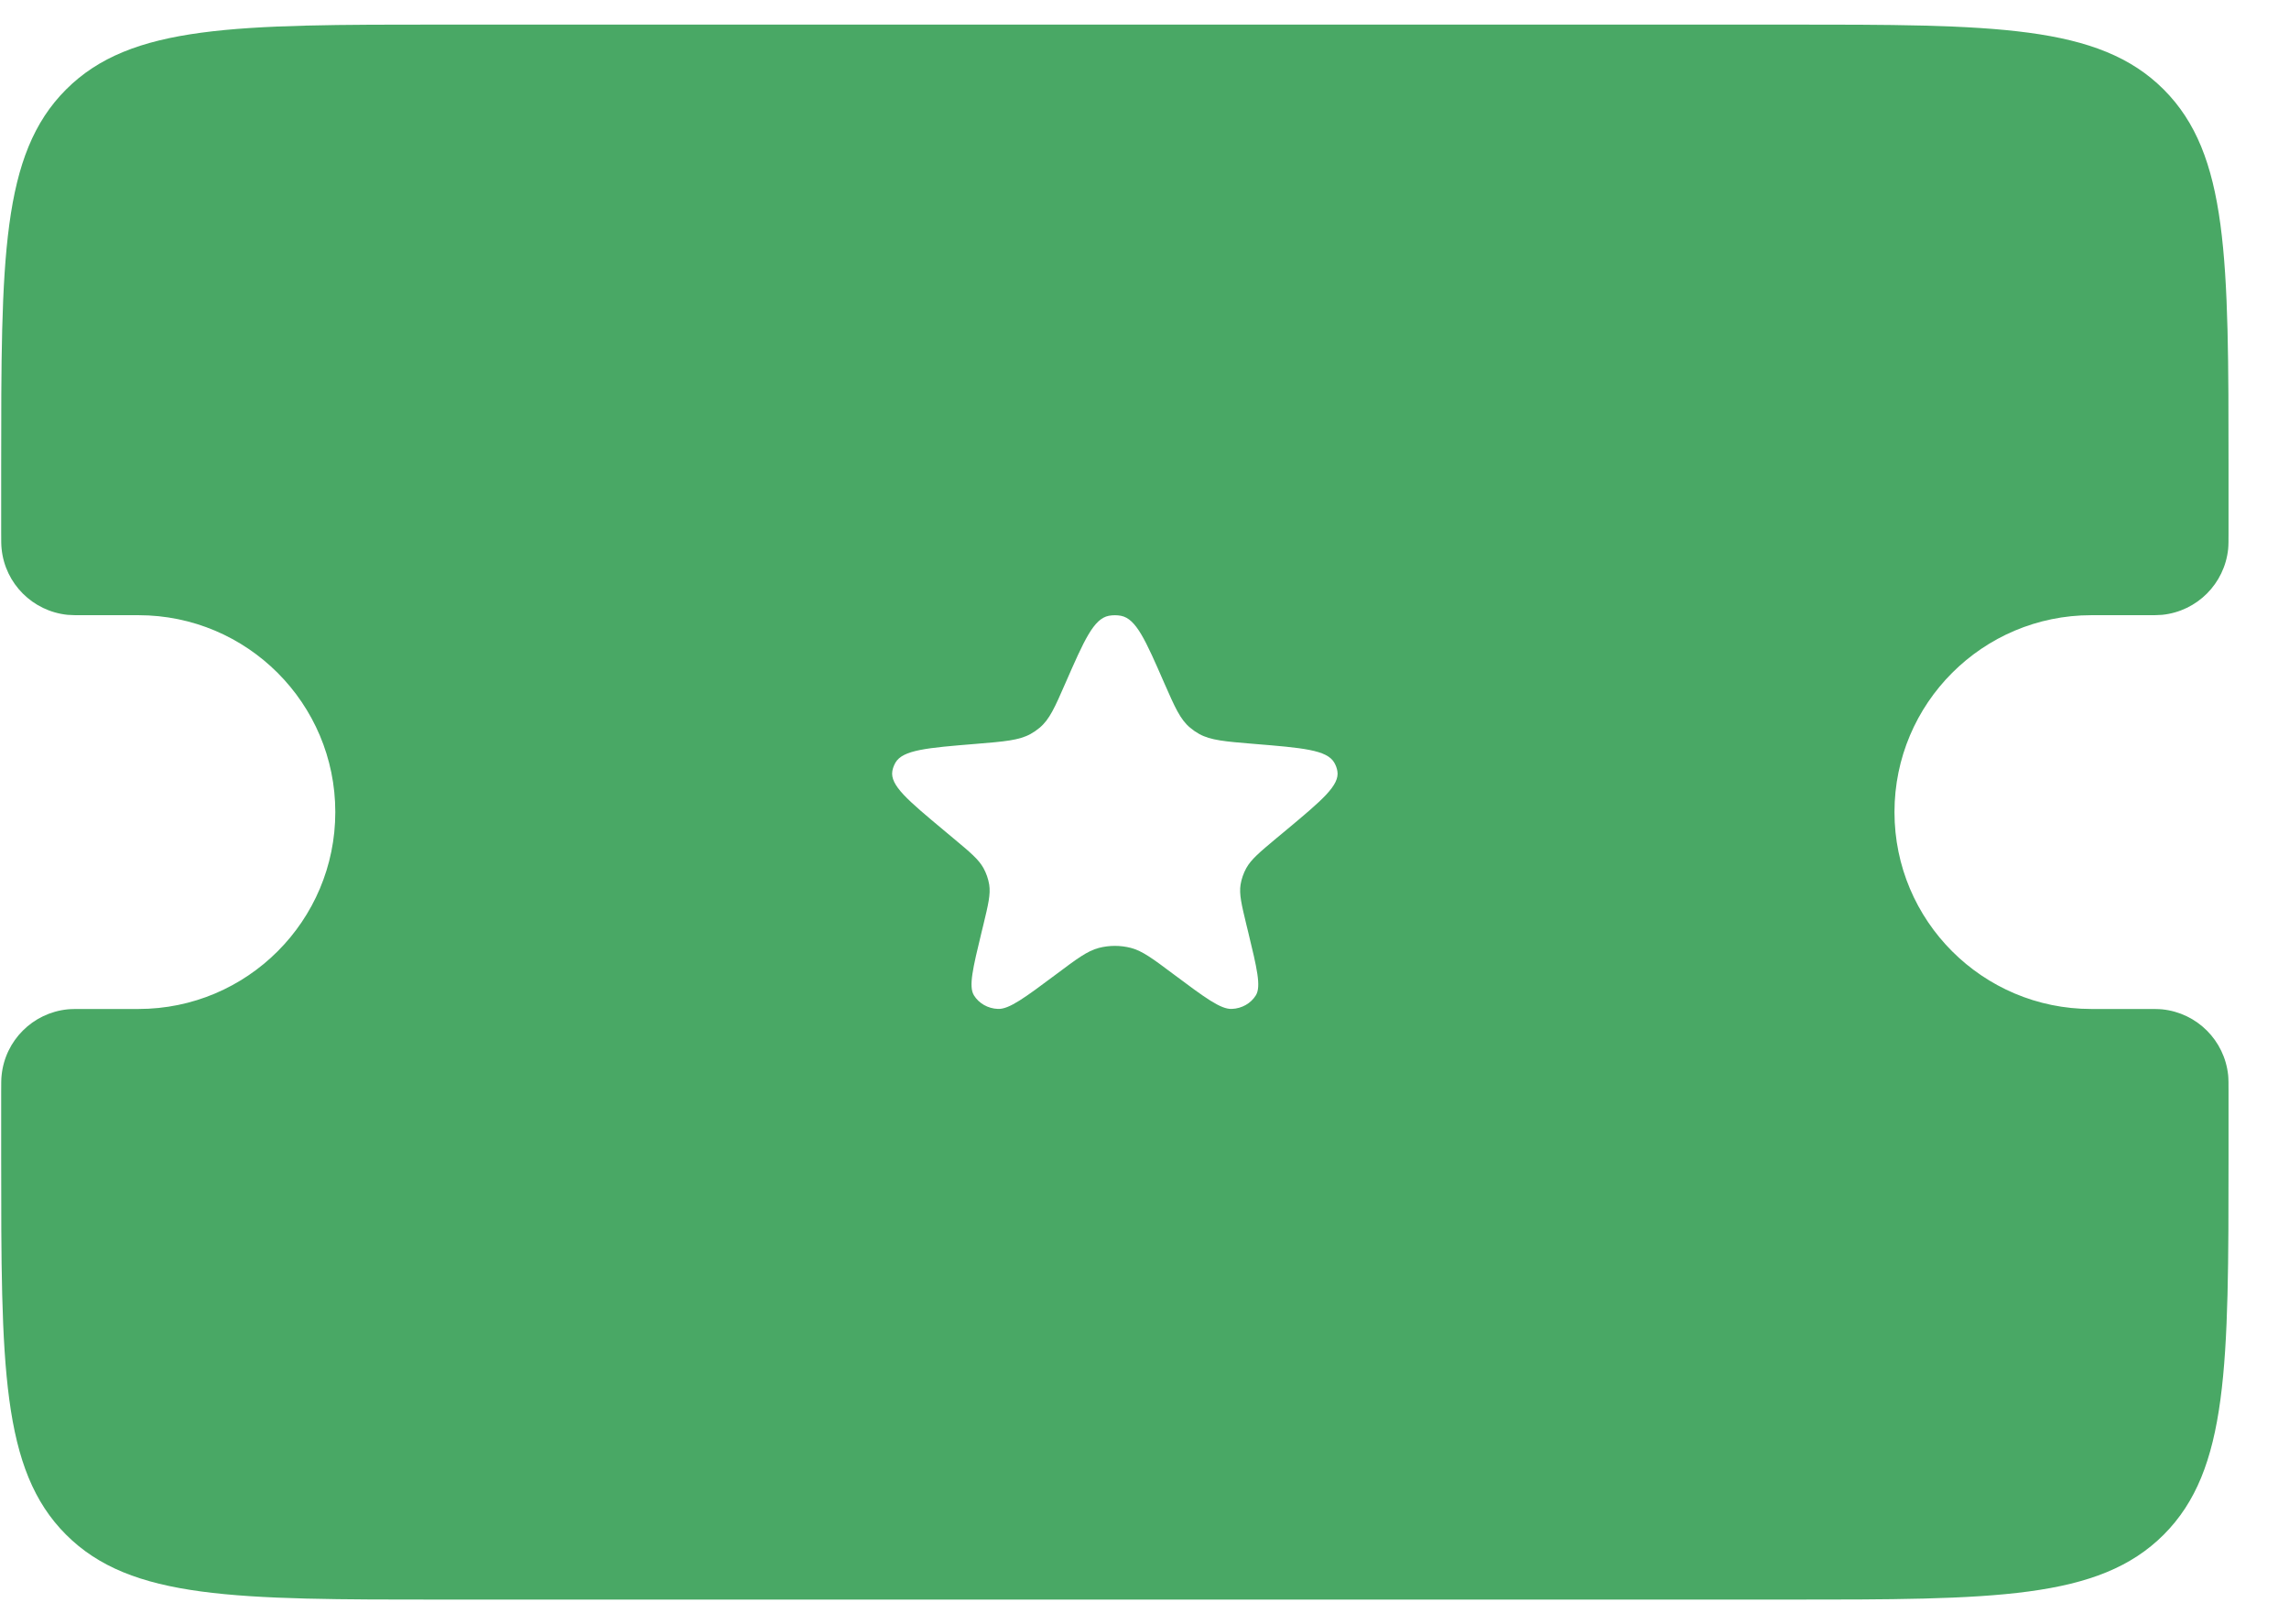 <svg width="31" height="22" viewBox="0 0 31 22" fill="none" xmlns="http://www.w3.org/2000/svg">
<path fill-rule="evenodd" clip-rule="evenodd" d="M0.895 1.212C0.016 2.091 0.016 3.505 0.016 6.333V7.202C0.016 7.324 0.016 7.385 0.022 7.436C0.07 7.907 0.443 8.279 0.914 8.328C0.965 8.333 1.026 8.333 1.148 8.333H1.875C3.347 8.333 4.541 9.527 4.541 11C4.541 12.473 3.347 13.667 1.875 13.667H1.148C1.026 13.667 0.965 13.667 0.914 13.672C0.443 13.721 0.07 14.093 0.022 14.564C0.016 14.615 0.016 14.676 0.016 14.798V15.667C0.016 18.495 0.016 19.909 0.895 20.788C1.774 21.667 3.188 21.667 6.016 21.667H24.181C27.01 21.667 28.424 21.667 29.303 20.788C30.181 19.909 30.181 18.495 30.181 15.667V14.798C30.181 14.676 30.181 14.615 30.176 14.564C30.127 14.093 29.755 13.721 29.284 13.672C29.233 13.667 29.172 13.667 29.05 13.667H28.323C26.851 13.667 25.657 12.473 25.657 11C25.657 9.527 26.851 8.333 28.323 8.333H29.05C29.172 8.333 29.233 8.333 29.284 8.328C29.755 8.279 30.127 7.907 30.176 7.436C30.181 7.385 30.181 7.324 30.181 7.202V6.333C30.181 3.505 30.181 2.091 29.303 1.212C28.424 0.333 27.01 0.333 24.181 0.333H6.016C3.188 0.333 1.774 0.333 0.895 1.212L0.895 1.212ZM15.017 8.341C14.811 8.381 14.684 8.671 14.43 9.251C14.286 9.581 14.214 9.746 14.079 9.858C14.041 9.89 14 9.918 13.957 9.942C13.801 10.028 13.606 10.044 13.217 10.076C12.557 10.13 12.228 10.157 12.127 10.33C12.107 10.366 12.092 10.404 12.085 10.444C12.052 10.637 12.294 10.839 12.779 11.244L12.913 11.356L12.913 11.356C13.14 11.545 13.253 11.64 13.319 11.758C13.358 11.829 13.384 11.905 13.397 11.983C13.417 12.114 13.384 12.252 13.318 12.526L13.294 12.624C13.175 13.116 13.116 13.362 13.19 13.482C13.257 13.591 13.379 13.661 13.515 13.666C13.666 13.673 13.879 13.514 14.305 13.196L14.305 13.196C14.585 12.986 14.726 12.881 14.881 12.84C15.024 12.803 15.174 12.803 15.317 12.84C15.472 12.881 15.613 12.986 15.893 13.196L15.893 13.196C16.319 13.514 16.532 13.673 16.683 13.666C16.818 13.661 16.941 13.591 17.008 13.482C17.082 13.362 17.023 13.116 16.904 12.624L16.88 12.526L16.88 12.526C16.814 12.252 16.781 12.114 16.801 11.983C16.814 11.905 16.84 11.829 16.879 11.758C16.945 11.64 17.058 11.545 17.284 11.356L17.419 11.244C17.904 10.839 18.146 10.637 18.112 10.444C18.105 10.404 18.091 10.366 18.07 10.33C17.97 10.157 17.64 10.13 16.981 10.076C16.592 10.044 16.397 10.028 16.241 9.942C16.198 9.918 16.157 9.89 16.119 9.858C15.984 9.746 15.912 9.581 15.767 9.251C15.514 8.671 15.387 8.381 15.181 8.341C15.127 8.331 15.071 8.331 15.017 8.341Z" fill="#49A865"/>
</svg>
